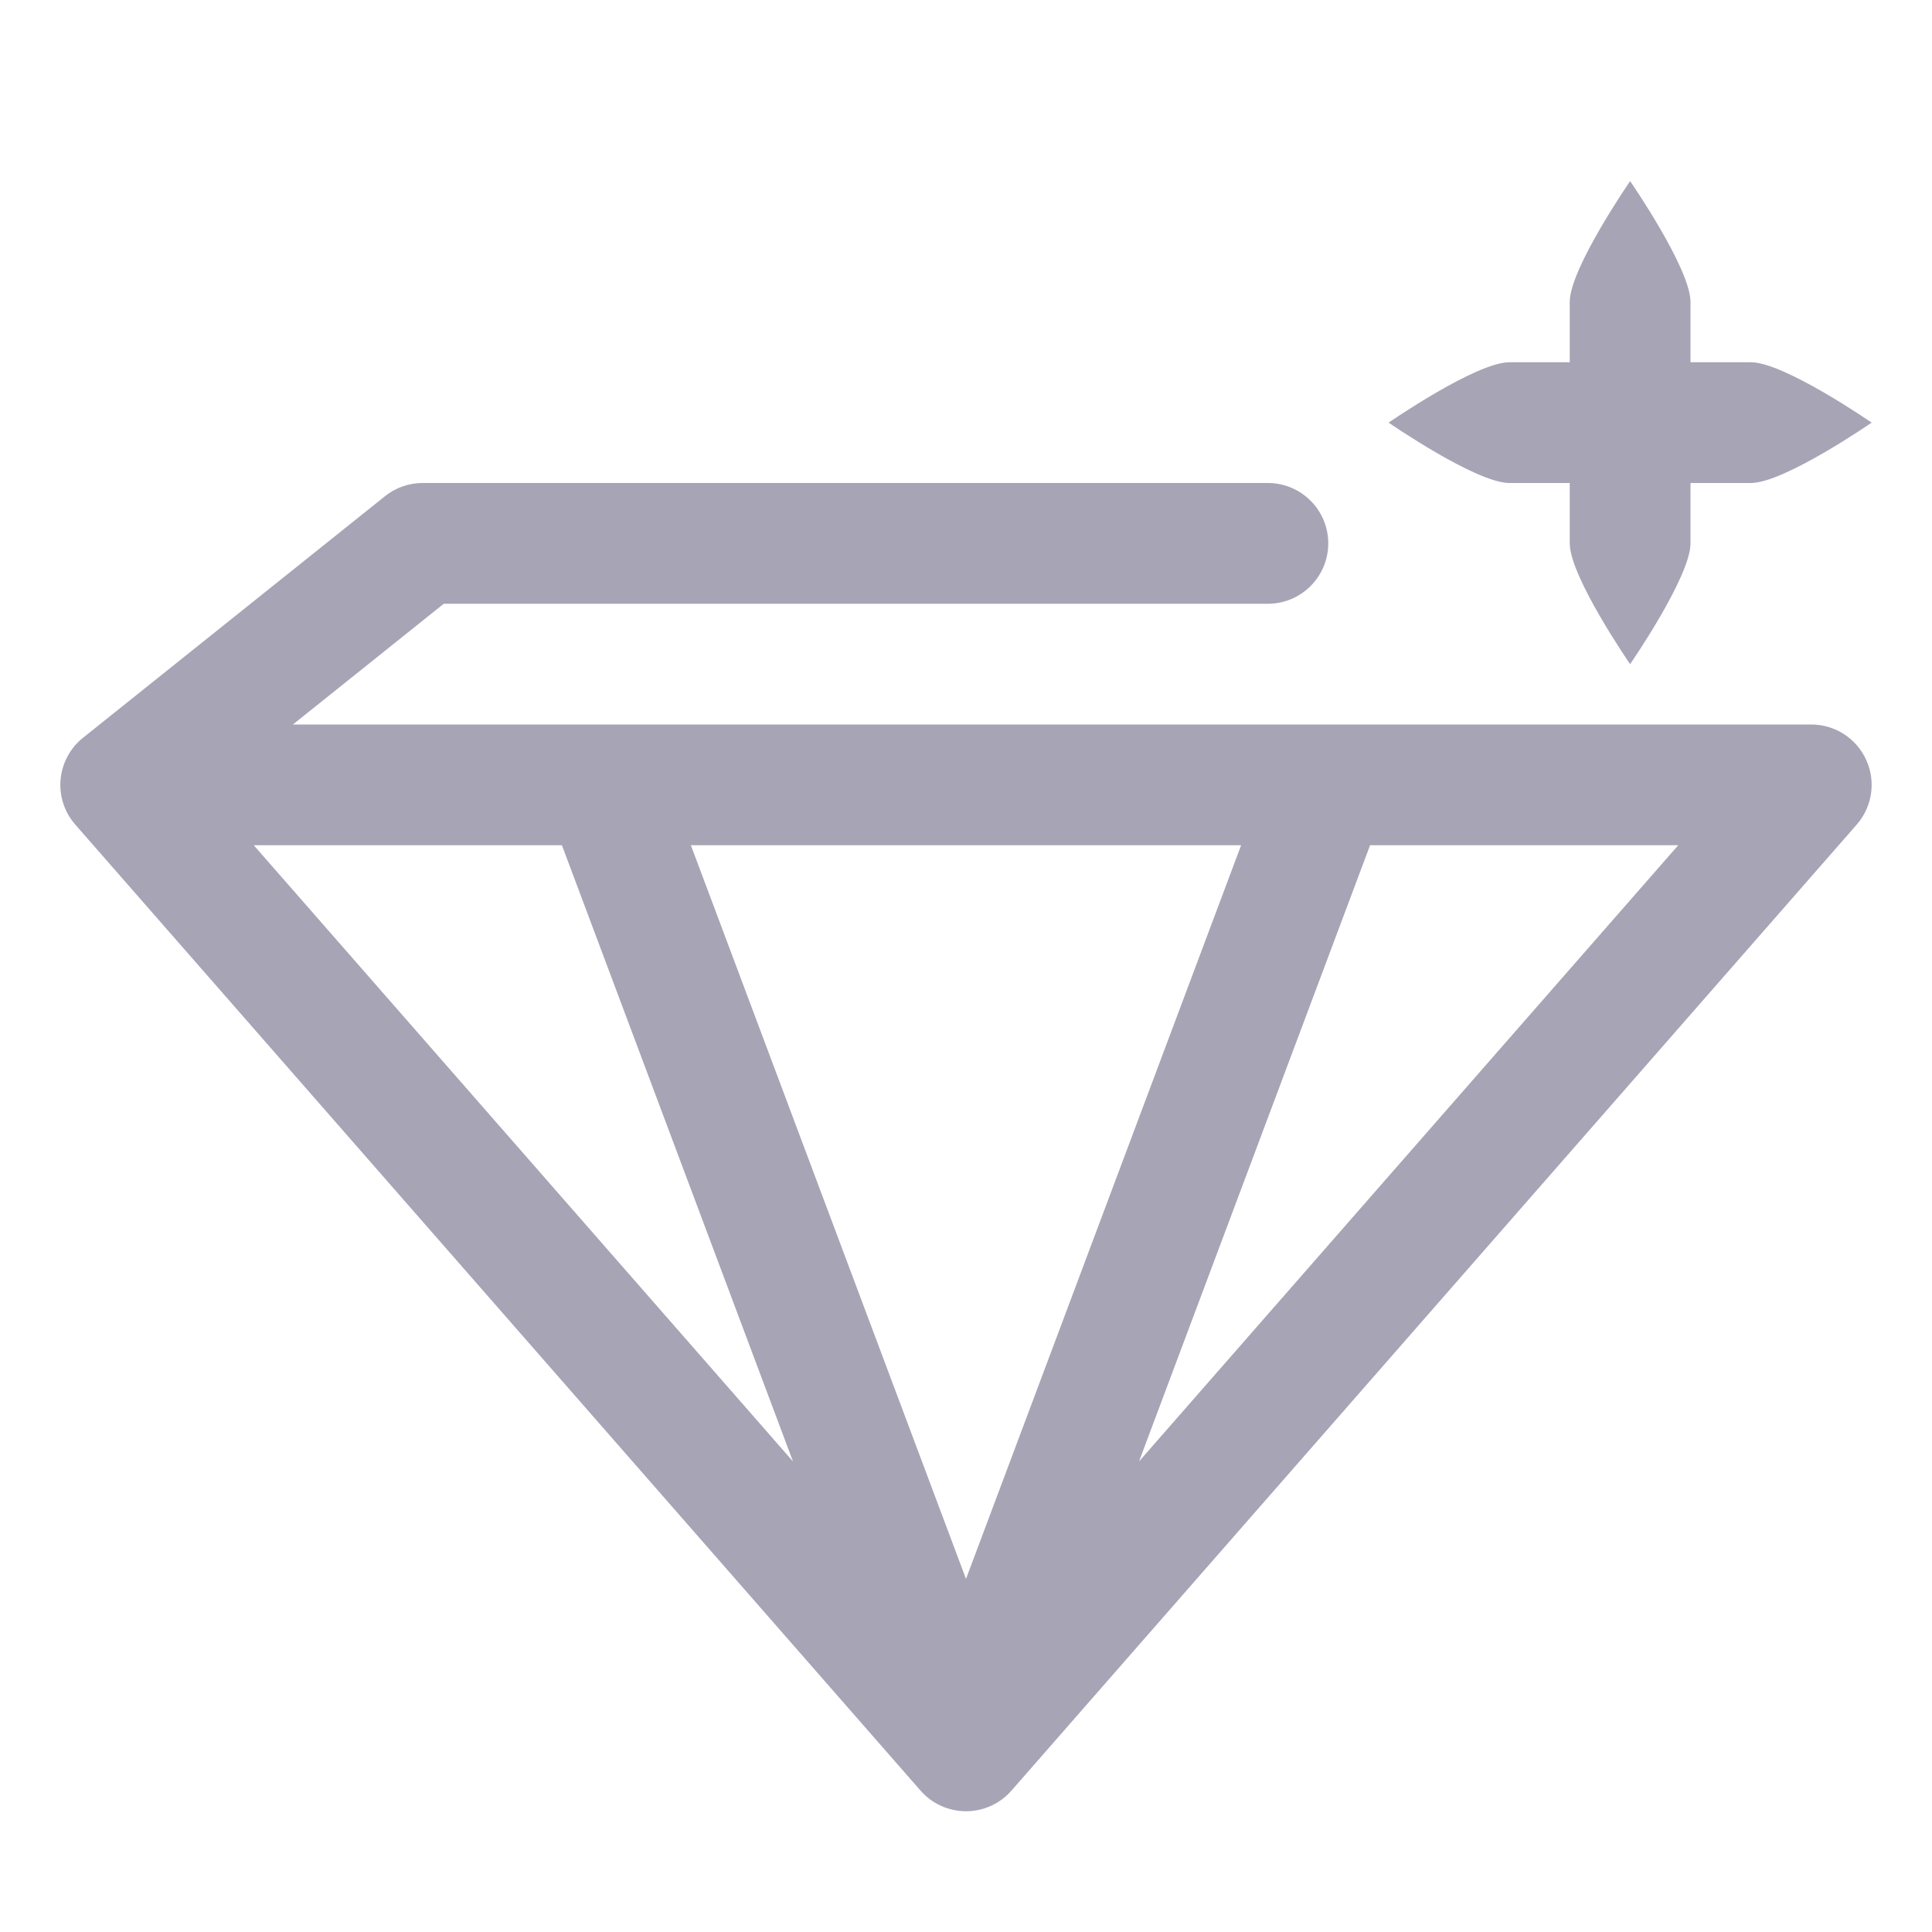 <svg width="20" height="20" viewBox="0 0 20 20" fill="none" xmlns="http://www.w3.org/2000/svg">
<path fill-rule="evenodd" clip-rule="evenodd" d="M17.5 3.125C17.5 2.78 16.875 1.875 16.875 1.875C16.875 1.875 16.25 2.78 16.25 3.125V3.75L15.625 3.75C15.28 3.75 14.375 4.375 14.375 4.375C14.375 4.375 15.28 5 15.625 5L16.25 5L16.25 5.625C16.25 5.97 16.875 6.875 16.875 6.875C16.875 6.875 17.5 5.97 17.5 5.625L17.5 5L18.125 5C18.47 5 19.375 4.375 19.375 4.375C19.375 4.375 18.47 3.75 18.125 3.75L17.5 3.75V3.125ZM4.375 5C4.233 5 4.095 5.048 3.985 5.137L0.86 7.637C0.726 7.743 0.643 7.9 0.627 8.07C0.612 8.24 0.667 8.408 0.78 8.537L9.53 18.537C9.648 18.672 9.82 18.75 10 18.75C10.18 18.75 10.352 18.672 10.47 18.537L19.22 8.537C19.382 8.352 19.421 8.09 19.319 7.867C19.218 7.643 18.995 7.5 18.75 7.5H3.032L4.594 6.25H13.125C13.47 6.25 13.75 5.97 13.75 5.625C13.75 5.28 13.47 5 13.125 5H4.375ZM5.817 8.75H2.627L8.209 15.129L5.817 8.75ZM17.373 8.75L11.791 15.129L14.183 8.75H17.373ZM7.152 8.75H12.848L10 16.345L7.152 8.75Z" fill="#A7A4B5"/>
</svg>
